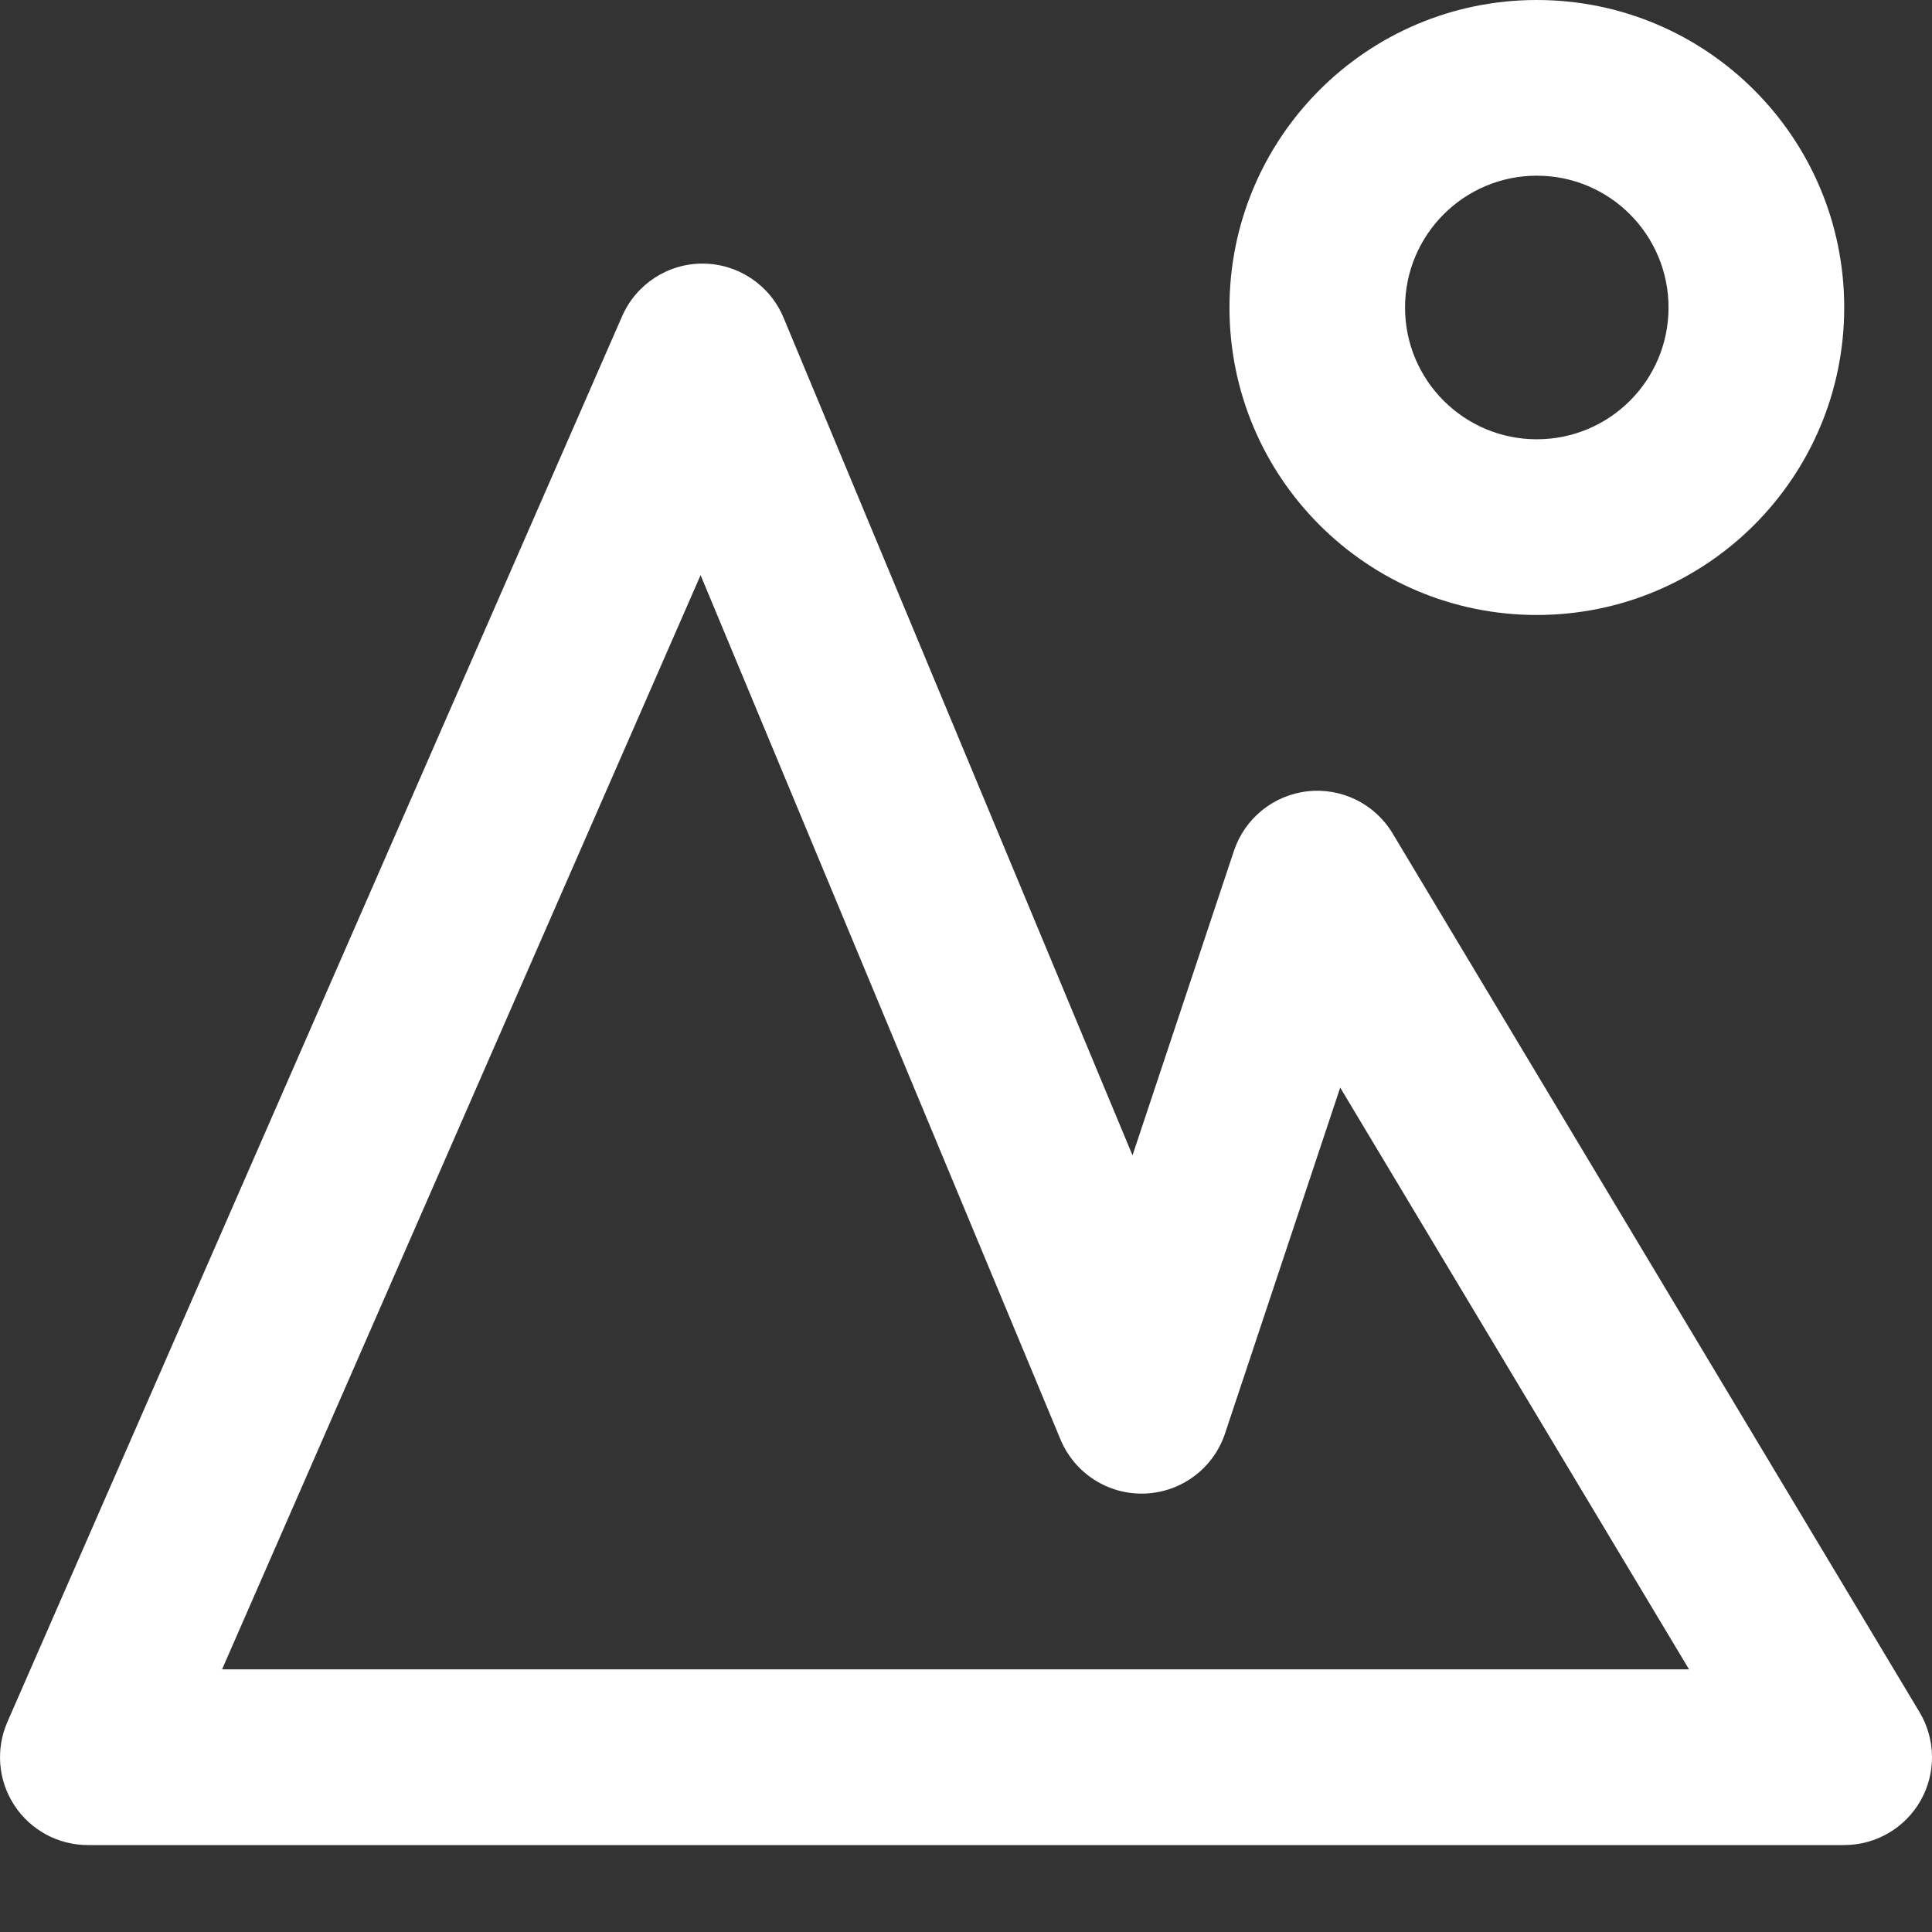 <svg width="16" height="16" viewBox="0 0 16 16" fill="none" xmlns="http://www.w3.org/2000/svg">
<rect x="0" y="0" width="16" height="16" fill="#333333" stroke="none"/>
<path fill-rule="evenodd" clip-rule="evenodd" d="M12.727 1.455C12.125 1.455 11.636 1.944 11.636 2.547C11.636 3.15 12.125 3.638 12.727 3.638C13.33 3.638 13.818 3.15 13.818 2.547C13.818 1.944 13.33 1.455 12.727 1.455ZM10.182 2.547C10.182 1.14 11.321 0 12.727 0C14.133 0 15.273 1.14 15.273 2.547C15.273 3.953 14.133 5.093 12.727 5.093C11.321 5.093 10.182 3.953 10.182 2.547ZM5.825 2.183C6.116 2.186 6.377 2.362 6.489 2.631L9.379 9.568L10.219 7.046C10.309 6.777 10.547 6.584 10.83 6.553C11.112 6.522 11.387 6.658 11.533 6.902L15.896 14.178C16.031 14.403 16.035 14.683 15.906 14.911C15.777 15.139 15.535 15.28 15.273 15.28H0.727C0.482 15.28 0.253 15.156 0.119 14.951C-0.016 14.745 -0.037 14.486 0.061 14.261L5.152 2.619C5.269 2.352 5.533 2.18 5.825 2.183ZM1.839 13.825H13.988L11.099 9.007L10.145 11.872C10.049 12.16 9.784 12.358 9.481 12.369C9.178 12.38 8.9 12.202 8.783 11.922L5.802 4.763L1.839 13.825Z" fill="white"/>
</svg>
